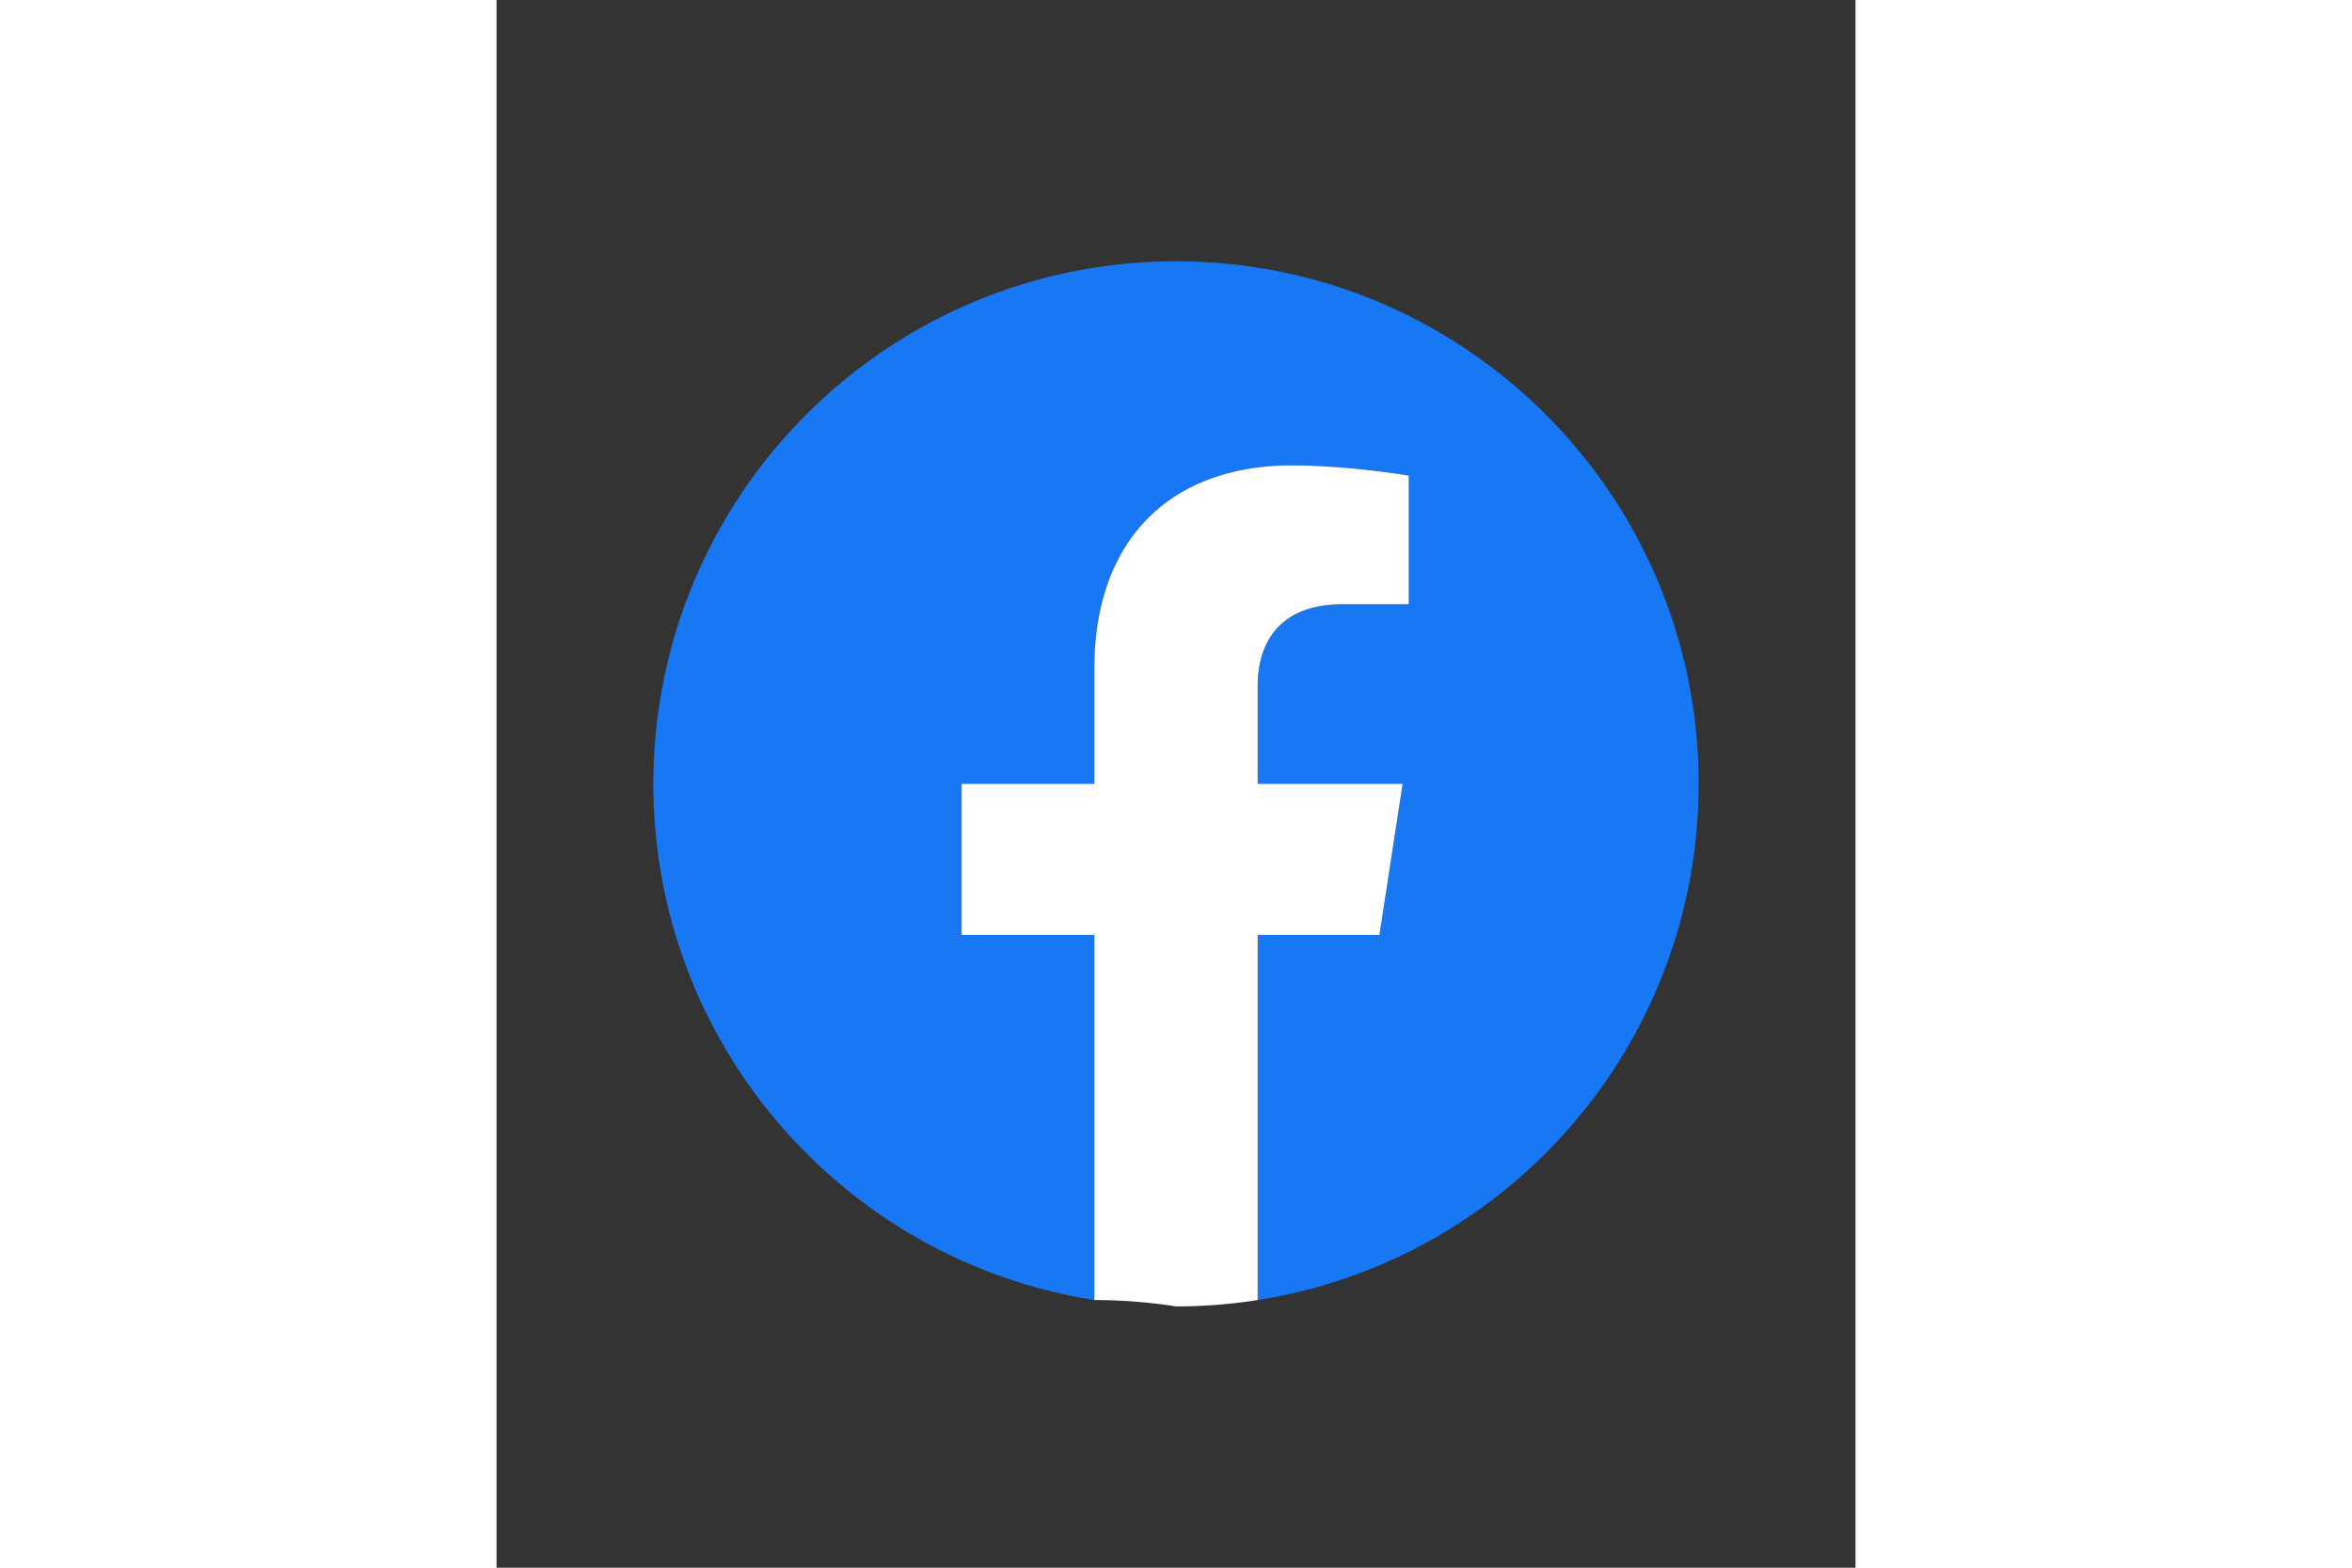 <svg xmlns="http://www.w3.org/2000/svg" viewBox="-204.8 -341.333 1774.933 2047.999" width="1200" height="800">
  <rect x="-204.8" y="-341.333" width="1774.933" height="2047.999" fill="#333333" stroke="none"/>
  <!-- Facebook logo -->
  <path
    d="M 1365.333 682.667
       C 1365.333 305.64 1059.693 0 682.667 0
       305.64 0 0 305.64 0 682.667
       c 0 340.738 249.641 623.16 576 674.373
       V 880
       H 402.667
       V 682.667
       H 576
       v -150.4
       c 0 -171.094 101.917 -265.6 257.853 -265.6
       74.69 0 152.814 13.333 152.814 13.333
       v 168
       h -86.083
       c -84.804 0 -111.25 52.623 -111.25 106.61
       v 128.057
       h 189.333
       L 948.4 880
       H 789.333
       v 477.04
       c 326.359 -51.213 576 -333.635 576 -674.373"
    fill="#1877f2"
  />
  
  <!-- White shape -->
  <path
    d="M 948.4 880
       l 30.267 -197.333
       H 789.333
       V 554.609
       C 789.333 500.623 815.78 448 900.584 448
       h 86.083
       V 280
       s -78.124 -13.333 -152.814 -13.333
       c -155.936 0 -257.853 94.506 -257.853 265.6
       v 150.4
       H 402.667
       V 880
       H 576
       v 477.04
       a 687.805 687.805 0 0 1 106.667 8.293
       c 36.288 0 71.91 -2.84 106.666 -8.293
       V 880
       H 948.4"
    fill="#fff"
  />
</svg>